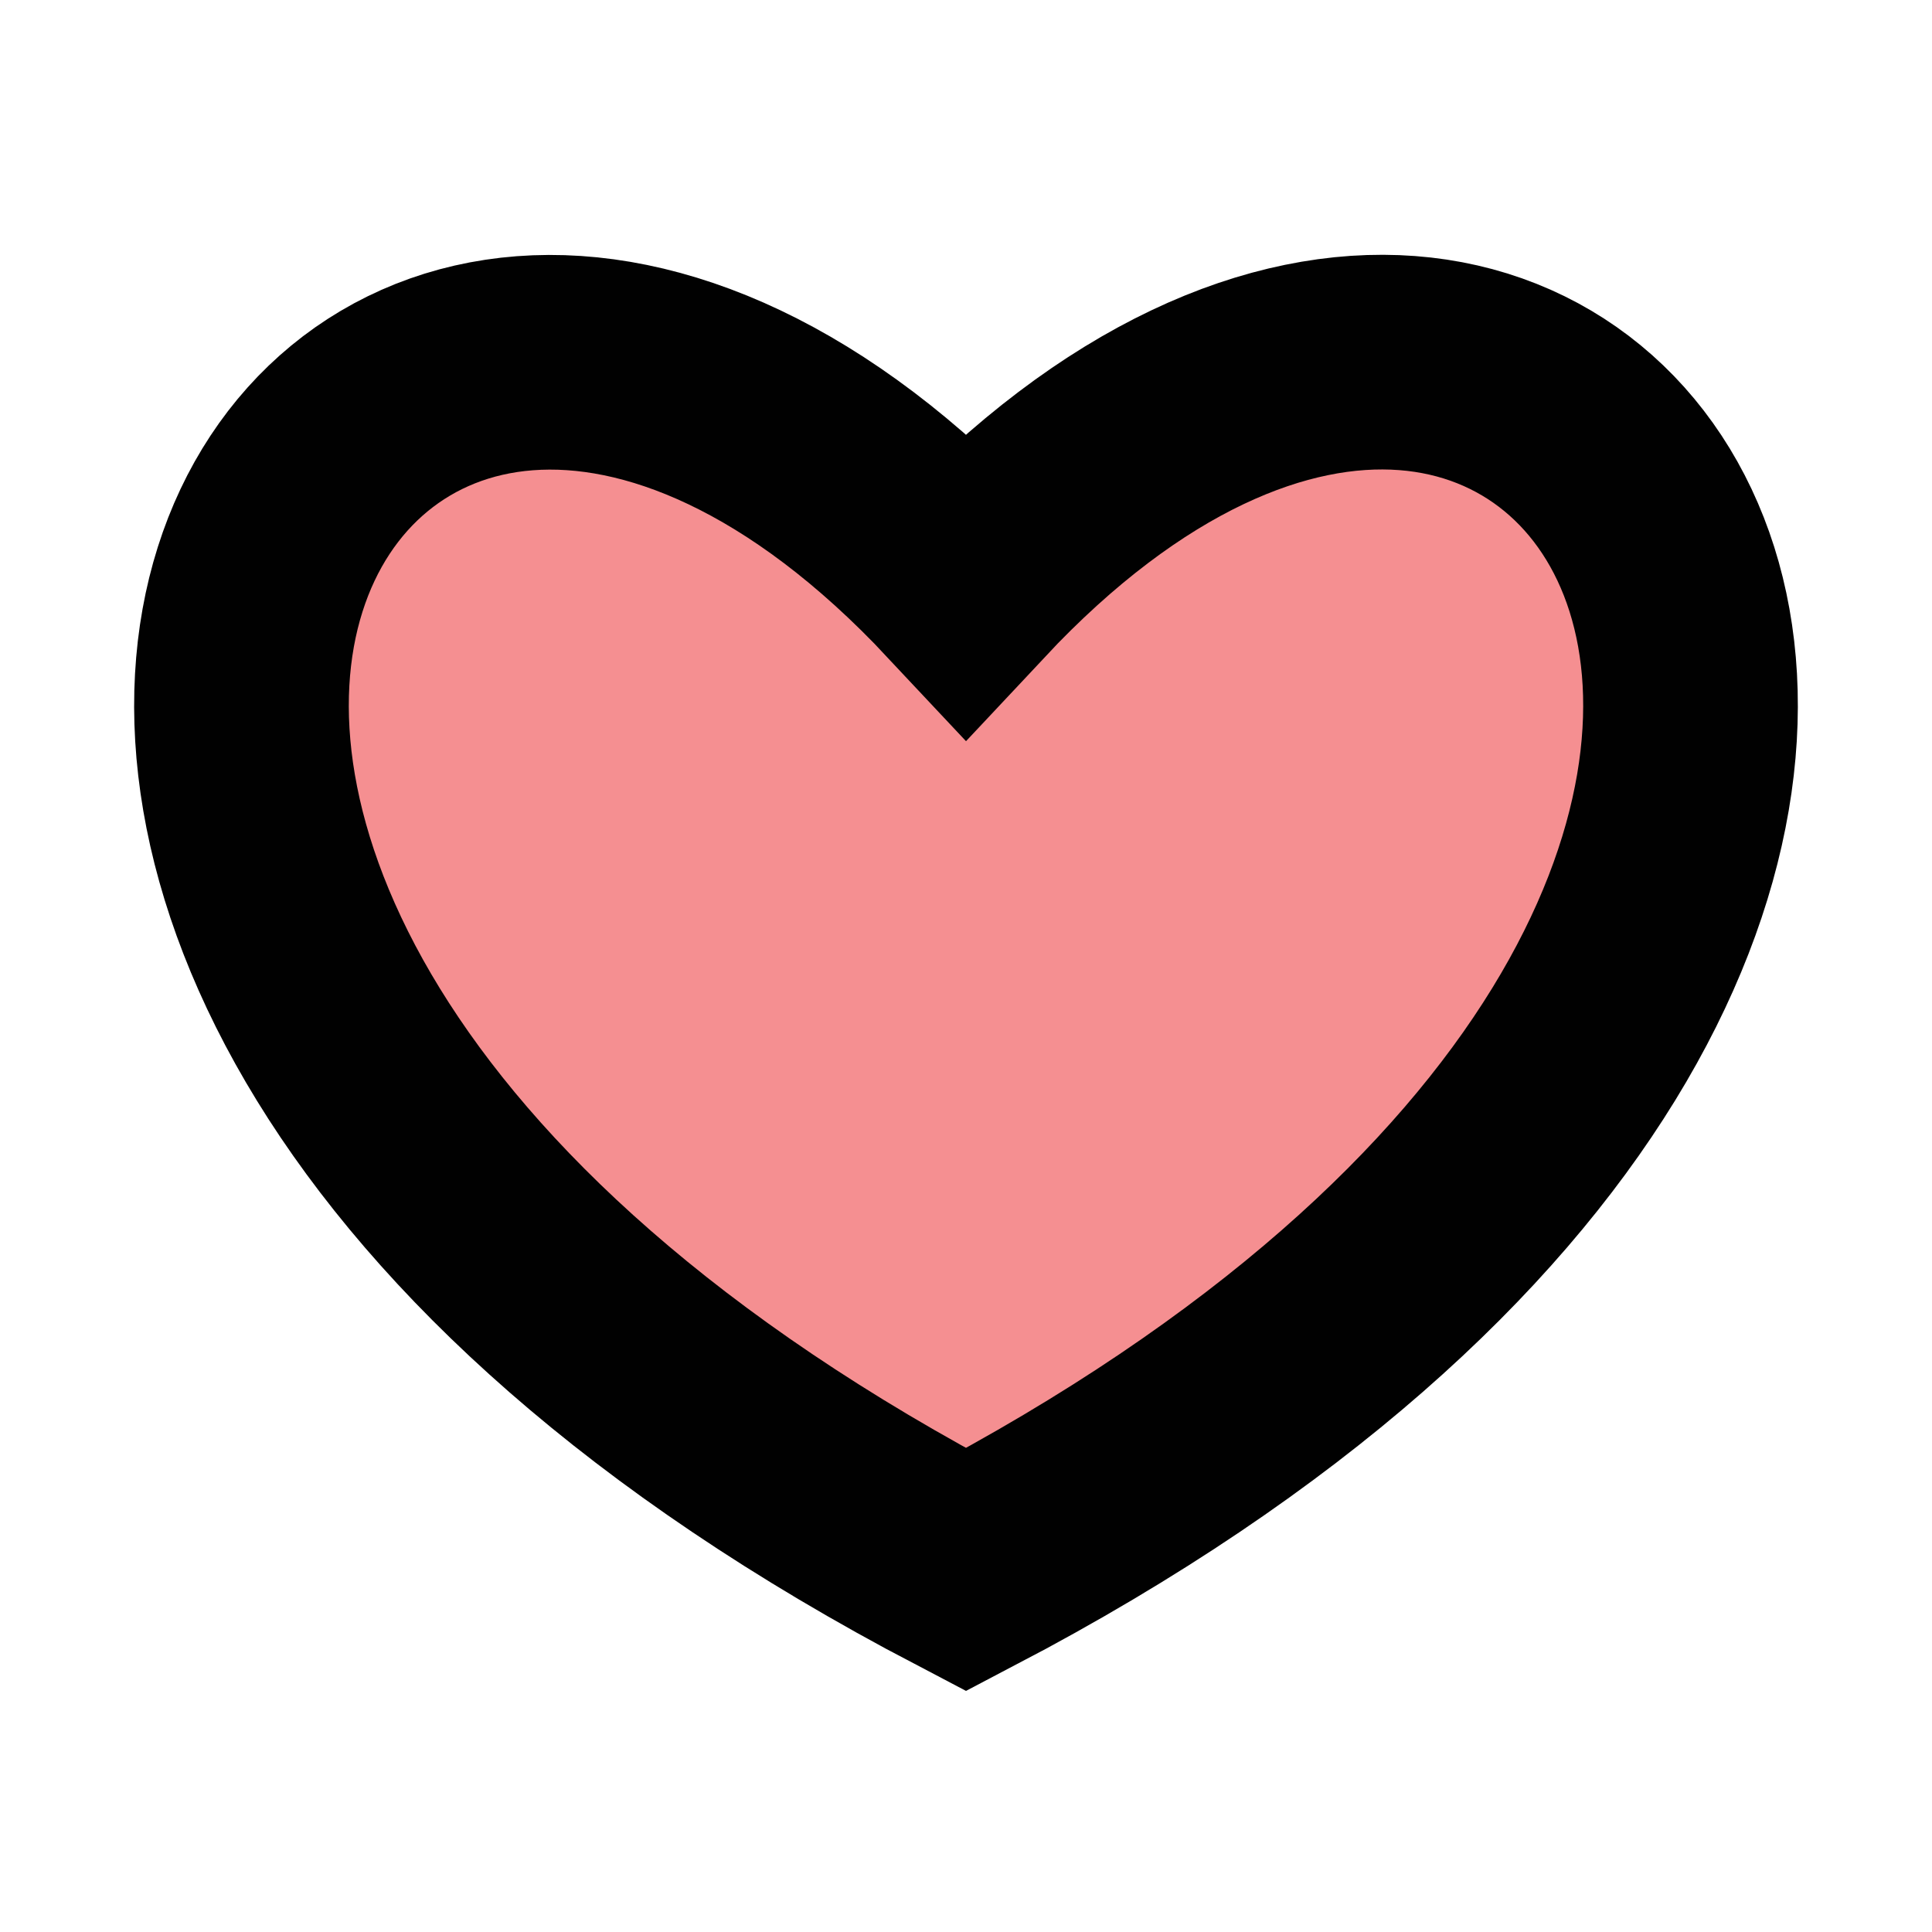 <?xml version="1.0" encoding="UTF-8"?>
<svg id="Layer_1" data-name="Layer 1" xmlns="http://www.w3.org/2000/svg" viewBox="0 0 72 72">
  <path d="M36,58.5C-10.77,34.02,12.62-3.19,36,21.77c23.38-24.97,46.77,12.24,0,36.73Z" style="fill: #ed2024; opacity: .5; stroke-width: 0px;"/>
  <path d="M36,58.5C-10.77,34.02,12.62-3.19,36,21.77c23.38-24.97,46.77,12.24,0,36.73Z" style="fill: none; stroke: #010101; stroke-miterlimit: 10; stroke-width: 8px;"/>
</svg>